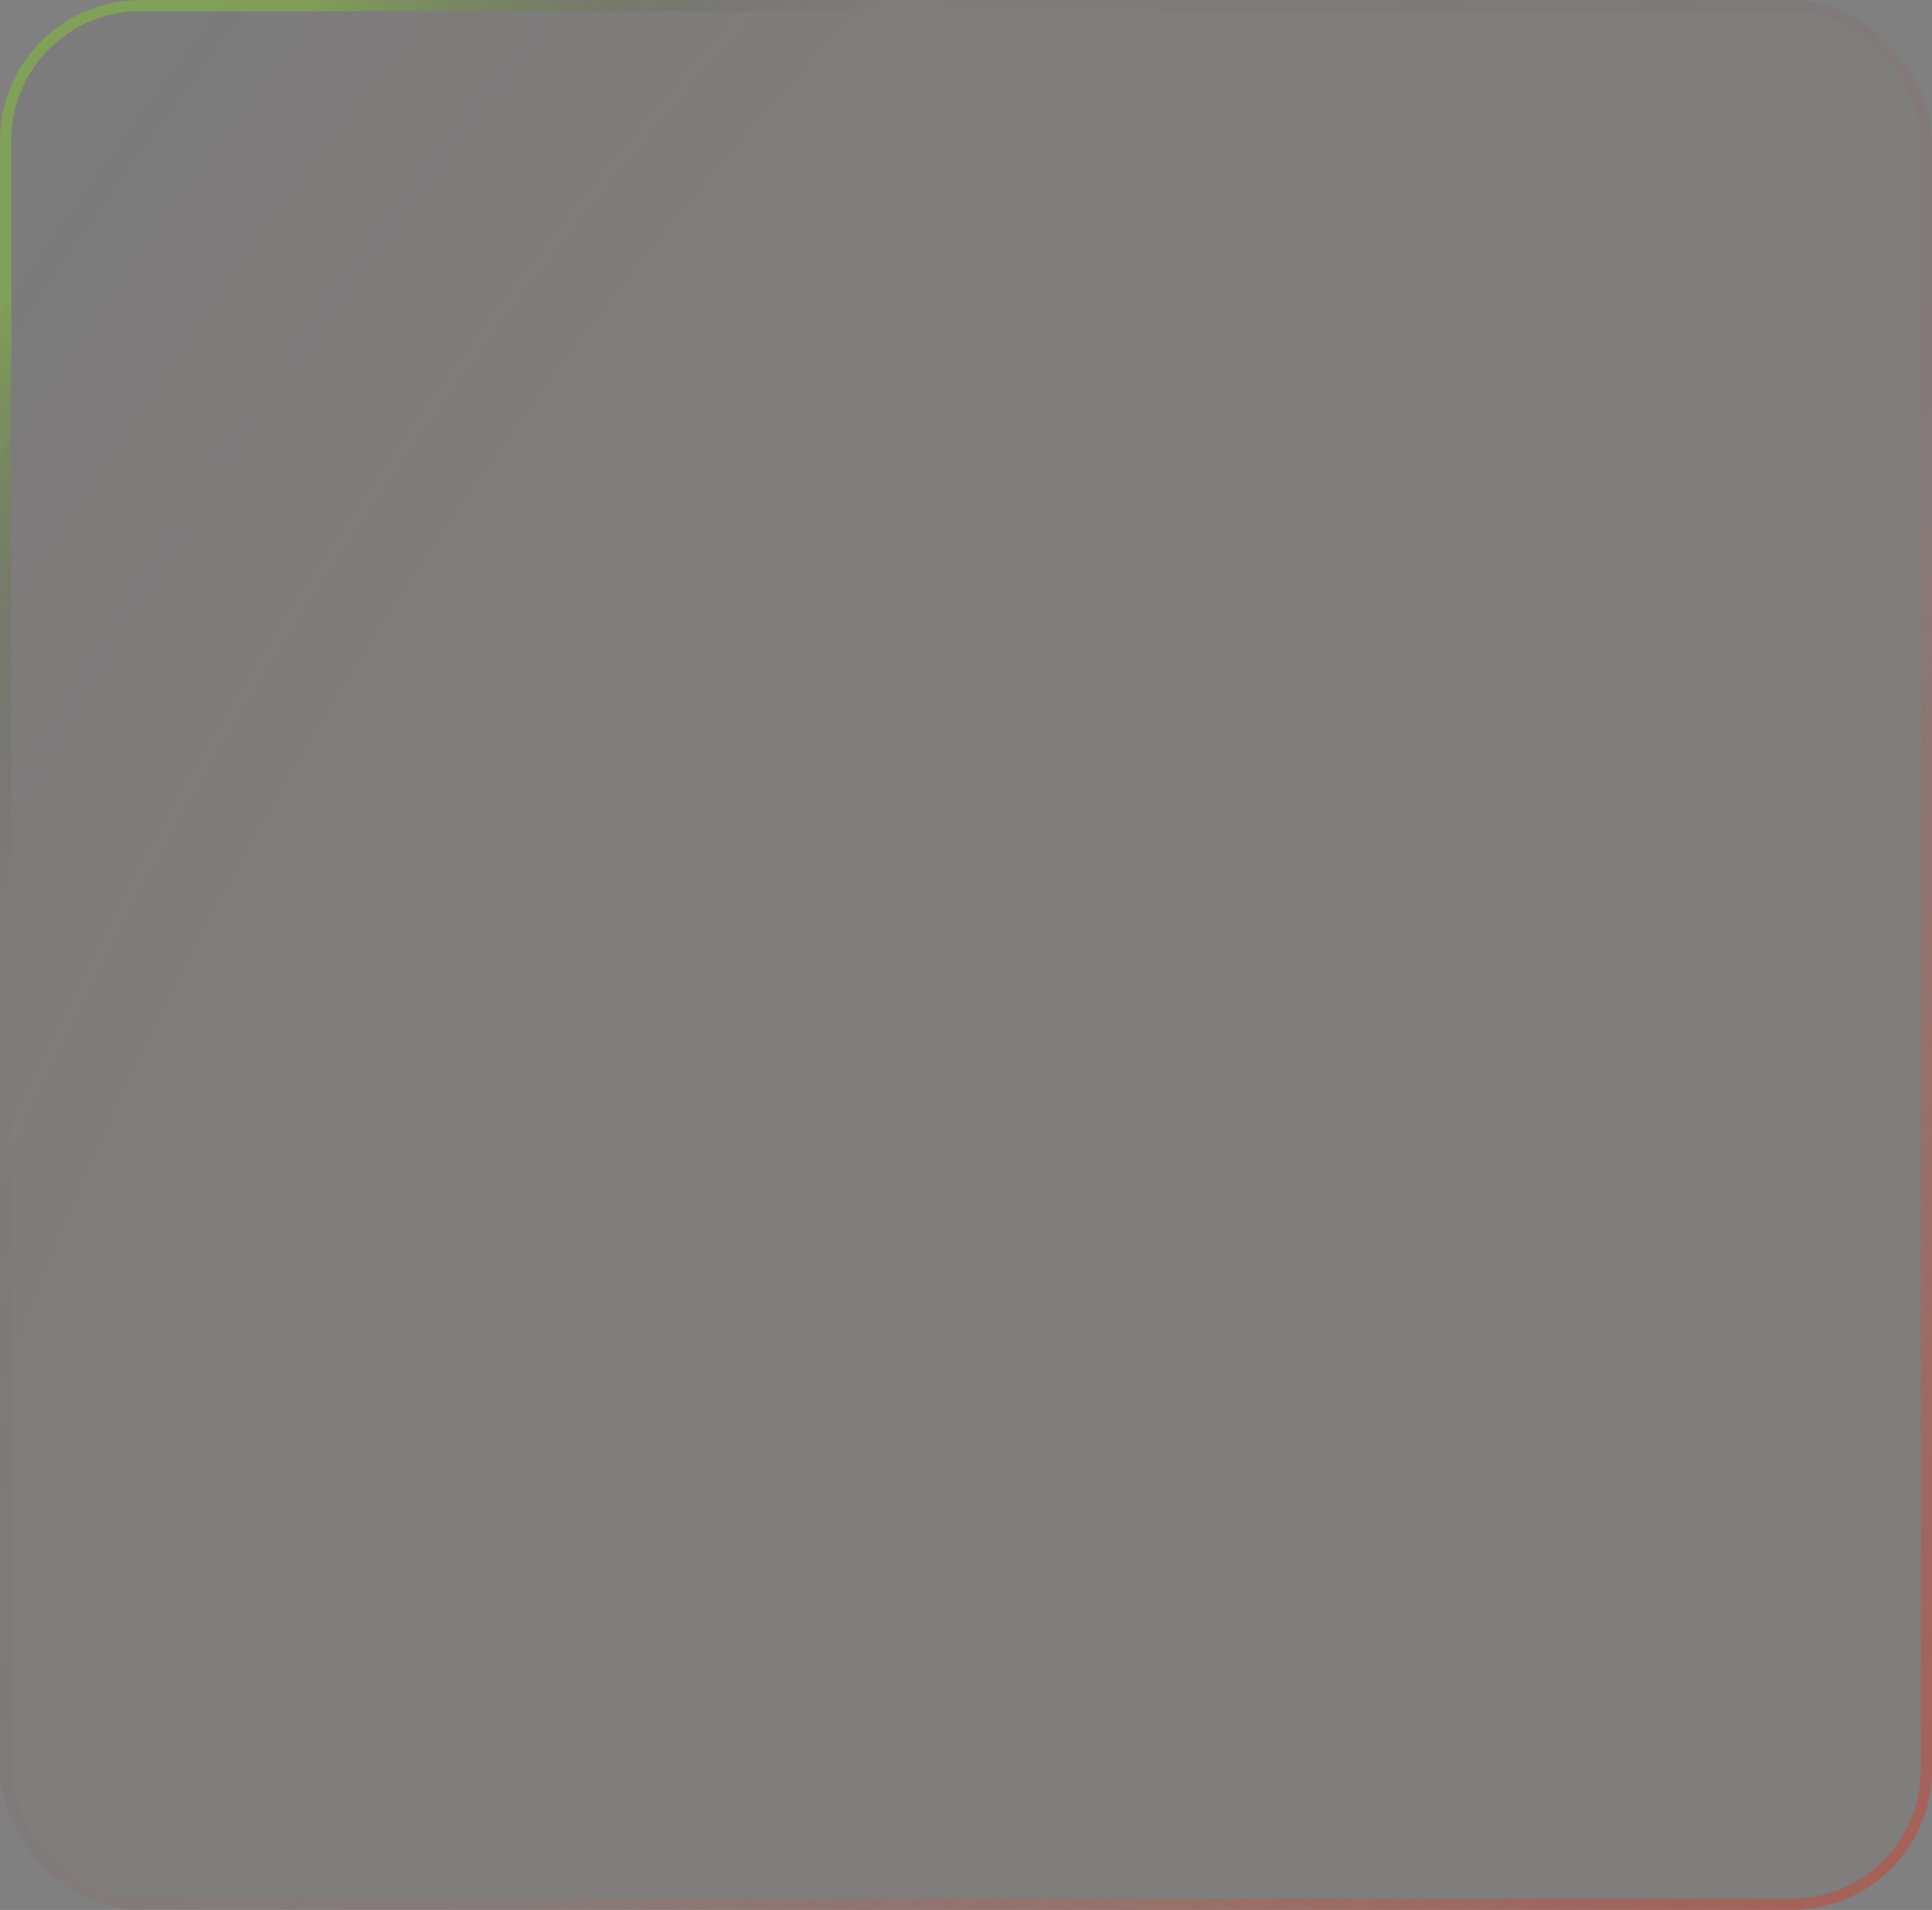 <svg width="344" height="340" viewBox="0 0 344 340" fill="none" xmlns="http://www.w3.org/2000/svg">
<rect x="0" y="0" width="344" height="340" fill="#808080" stroke="none"/>
<g opacity="0.97">
<rect width="344" height="340" rx="25" fill="white" fill-opacity="0.01"/>
<rect width="344" height="340" rx="25" fill="url(#paint0_radial_1316_98)" fill-opacity="0.2"/>
<rect x="1" y="1" width="342" height="338" rx="24" stroke="url(#paint1_radial_1316_98)" stroke-opacity="0.4" stroke-width="2"/>
</g>
<defs>
<radialGradient id="paint0_radial_1316_98" cx="0" cy="0" r="1" gradientUnits="userSpaceOnUse" gradientTransform="translate(276.894 208.5) rotate(-142.883) scale(381.97 719.645)">
<stop offset="0.577" stop-color="#660000" stop-opacity="0.15"/>
<stop offset="0.839" stop-color="#3D3D3D" stop-opacity="0.41"/>
</radialGradient>
<radialGradient id="paint1_radial_1316_98" cx="0" cy="0" r="1" gradientUnits="userSpaceOnUse" gradientTransform="translate(479 472) rotate(-134.146) scale(687.738 1225.87)">
<stop offset="0.079" stop-color="#5A150A" stop-opacity="0.78"/>
<stop offset="0.225" stop-color="#BB230B"/>
<stop offset="0.294" stop-color="#DD351B"/>
<stop offset="0.555" stop-color="#FF4528" stop-opacity="0.137"/>
<stop offset="0.813" stop-opacity="0"/>
<stop offset="0.913" stop-color="#8CF703" stop-opacity="0.75"/>
</radialGradient>
</defs>
</svg>
